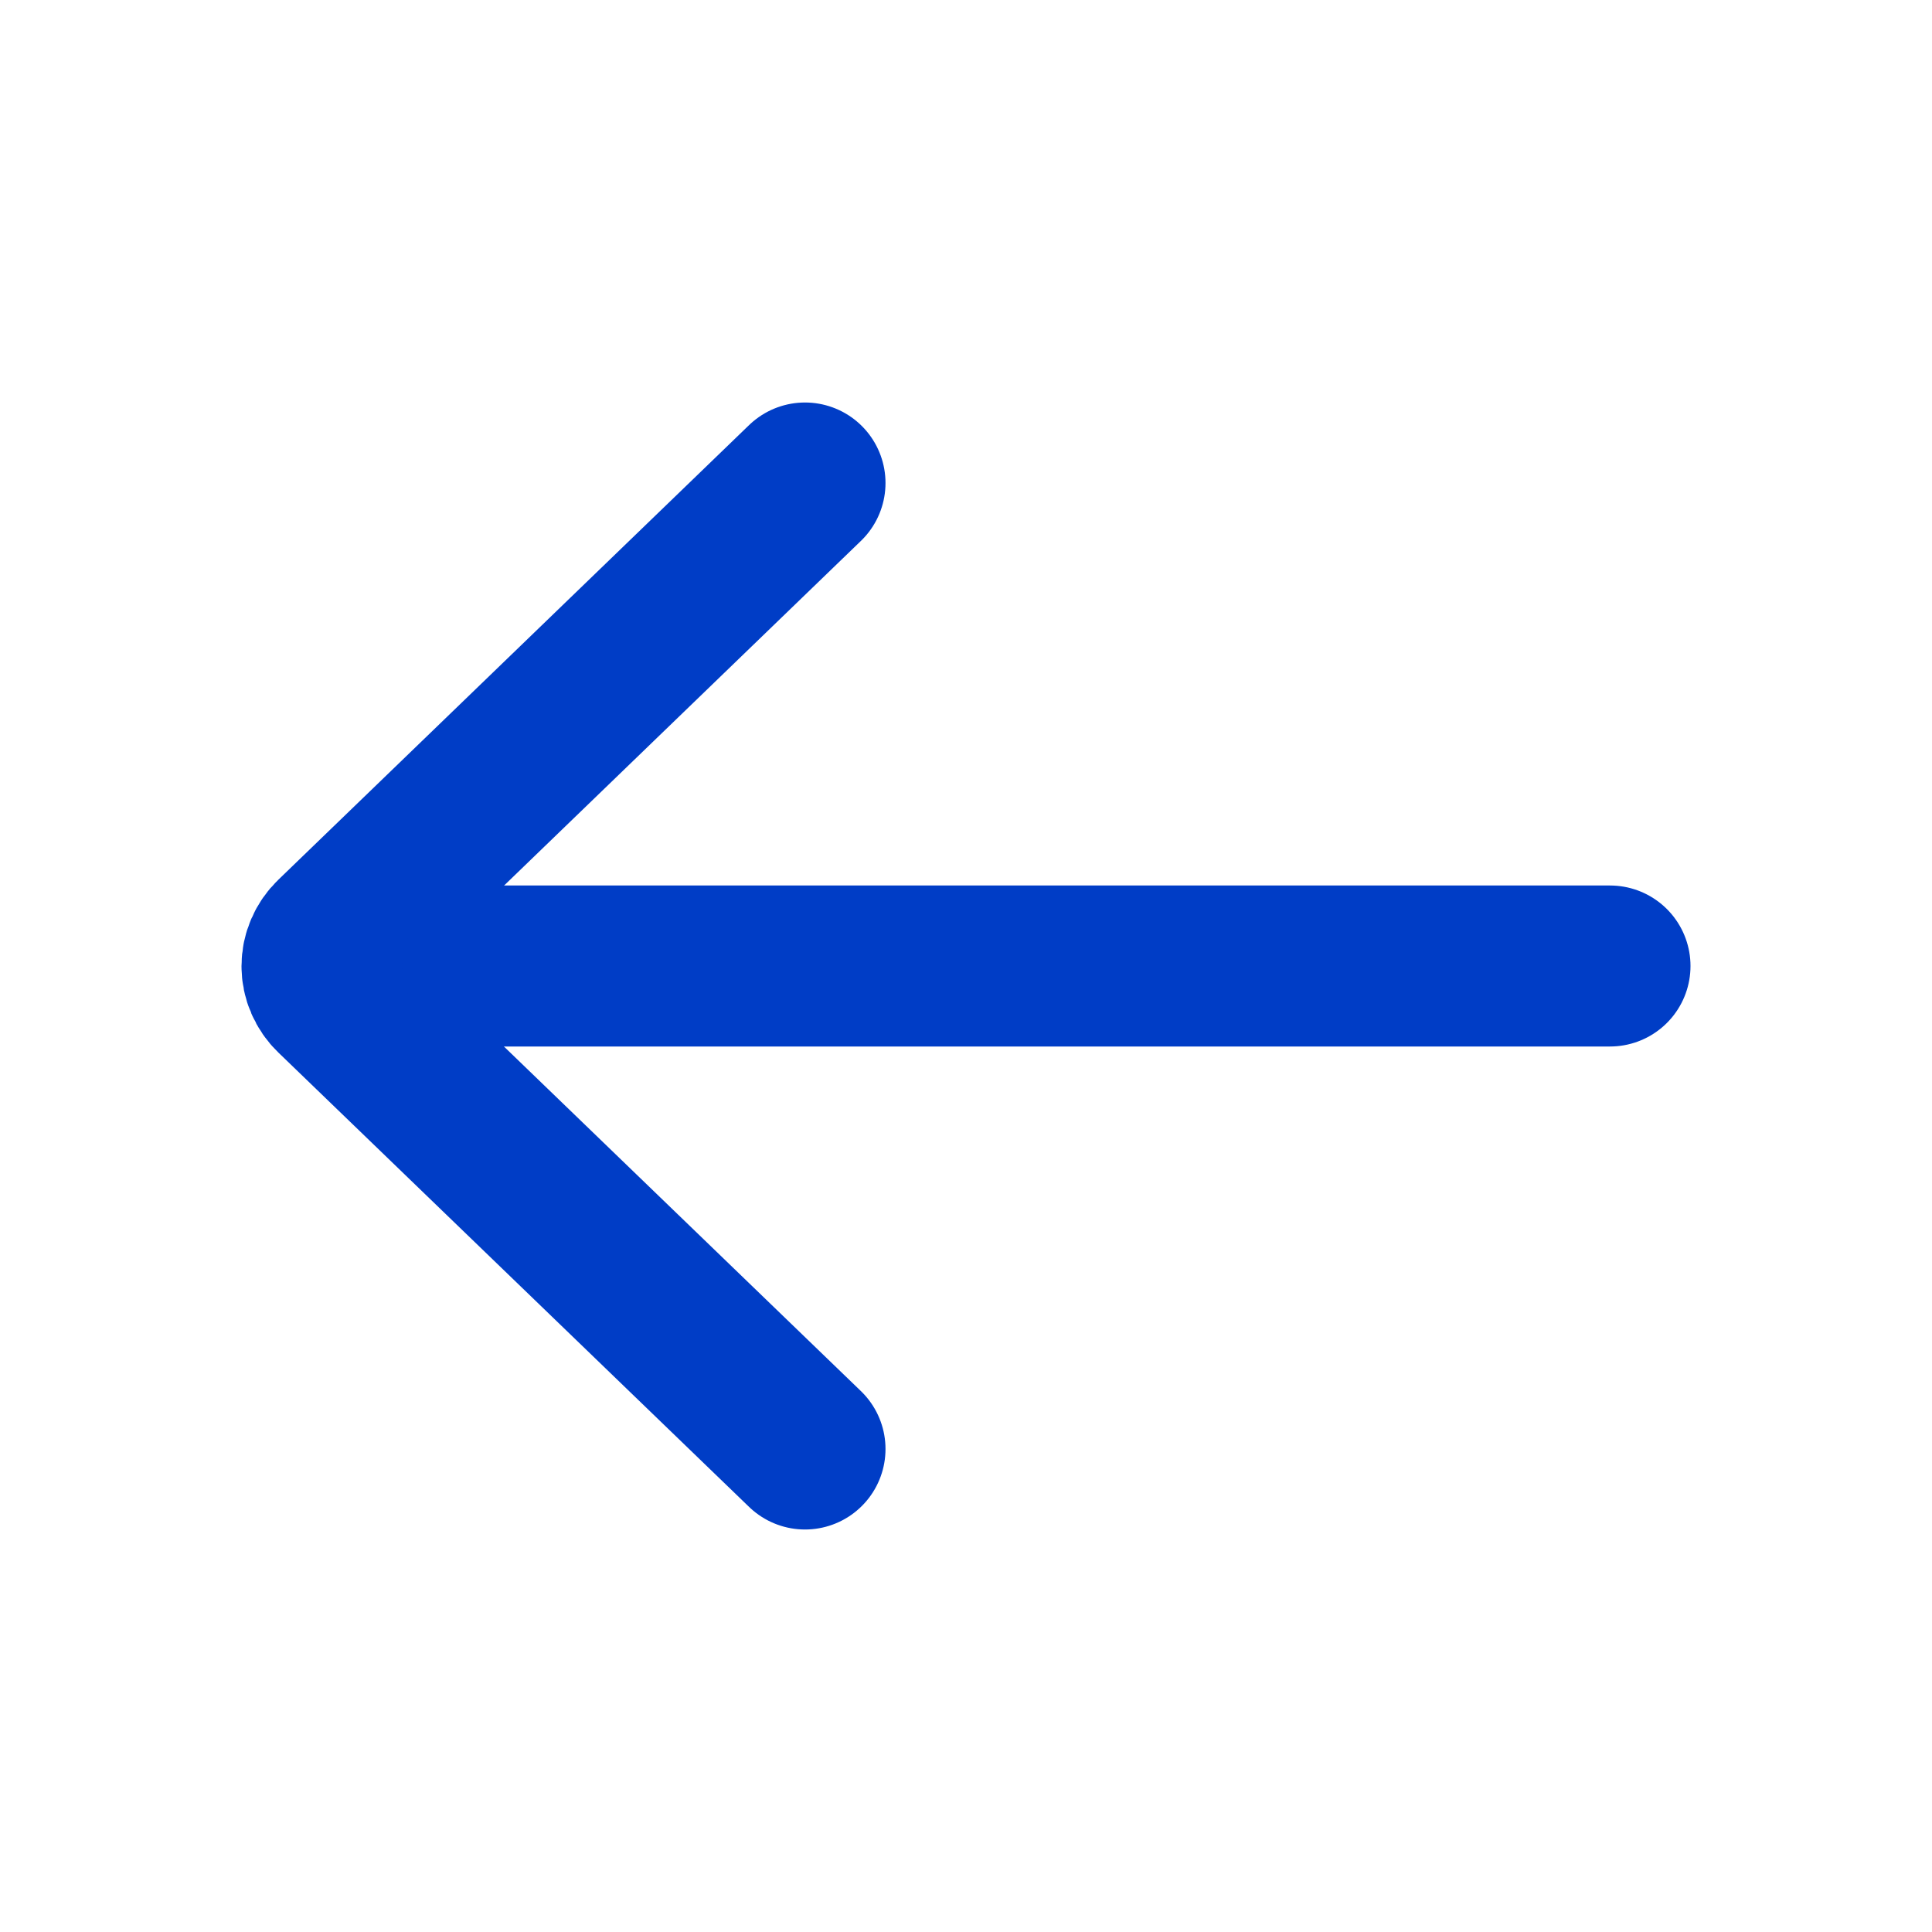 <svg width="24" height="24" viewBox="0 0 24 24" fill="none" xmlns="http://www.w3.org/2000/svg">
<path d="M10 6L4.152 11.648C4.104 11.694 4.066 11.749 4.04 11.81C4.013 11.871 4 11.936 4 12.002C4 12.067 4.013 12.132 4.04 12.193C4.066 12.254 4.104 12.309 4.152 12.355L10 18" stroke="#003DC6" stroke-width="2" stroke-linecap="round" stroke-linejoin="round"/>
<line x1="6" y1="12" x2="20" y2="12" stroke="#003DC6" stroke-width="2" stroke-linecap="round" stroke-linejoin="round"/>
</svg>
